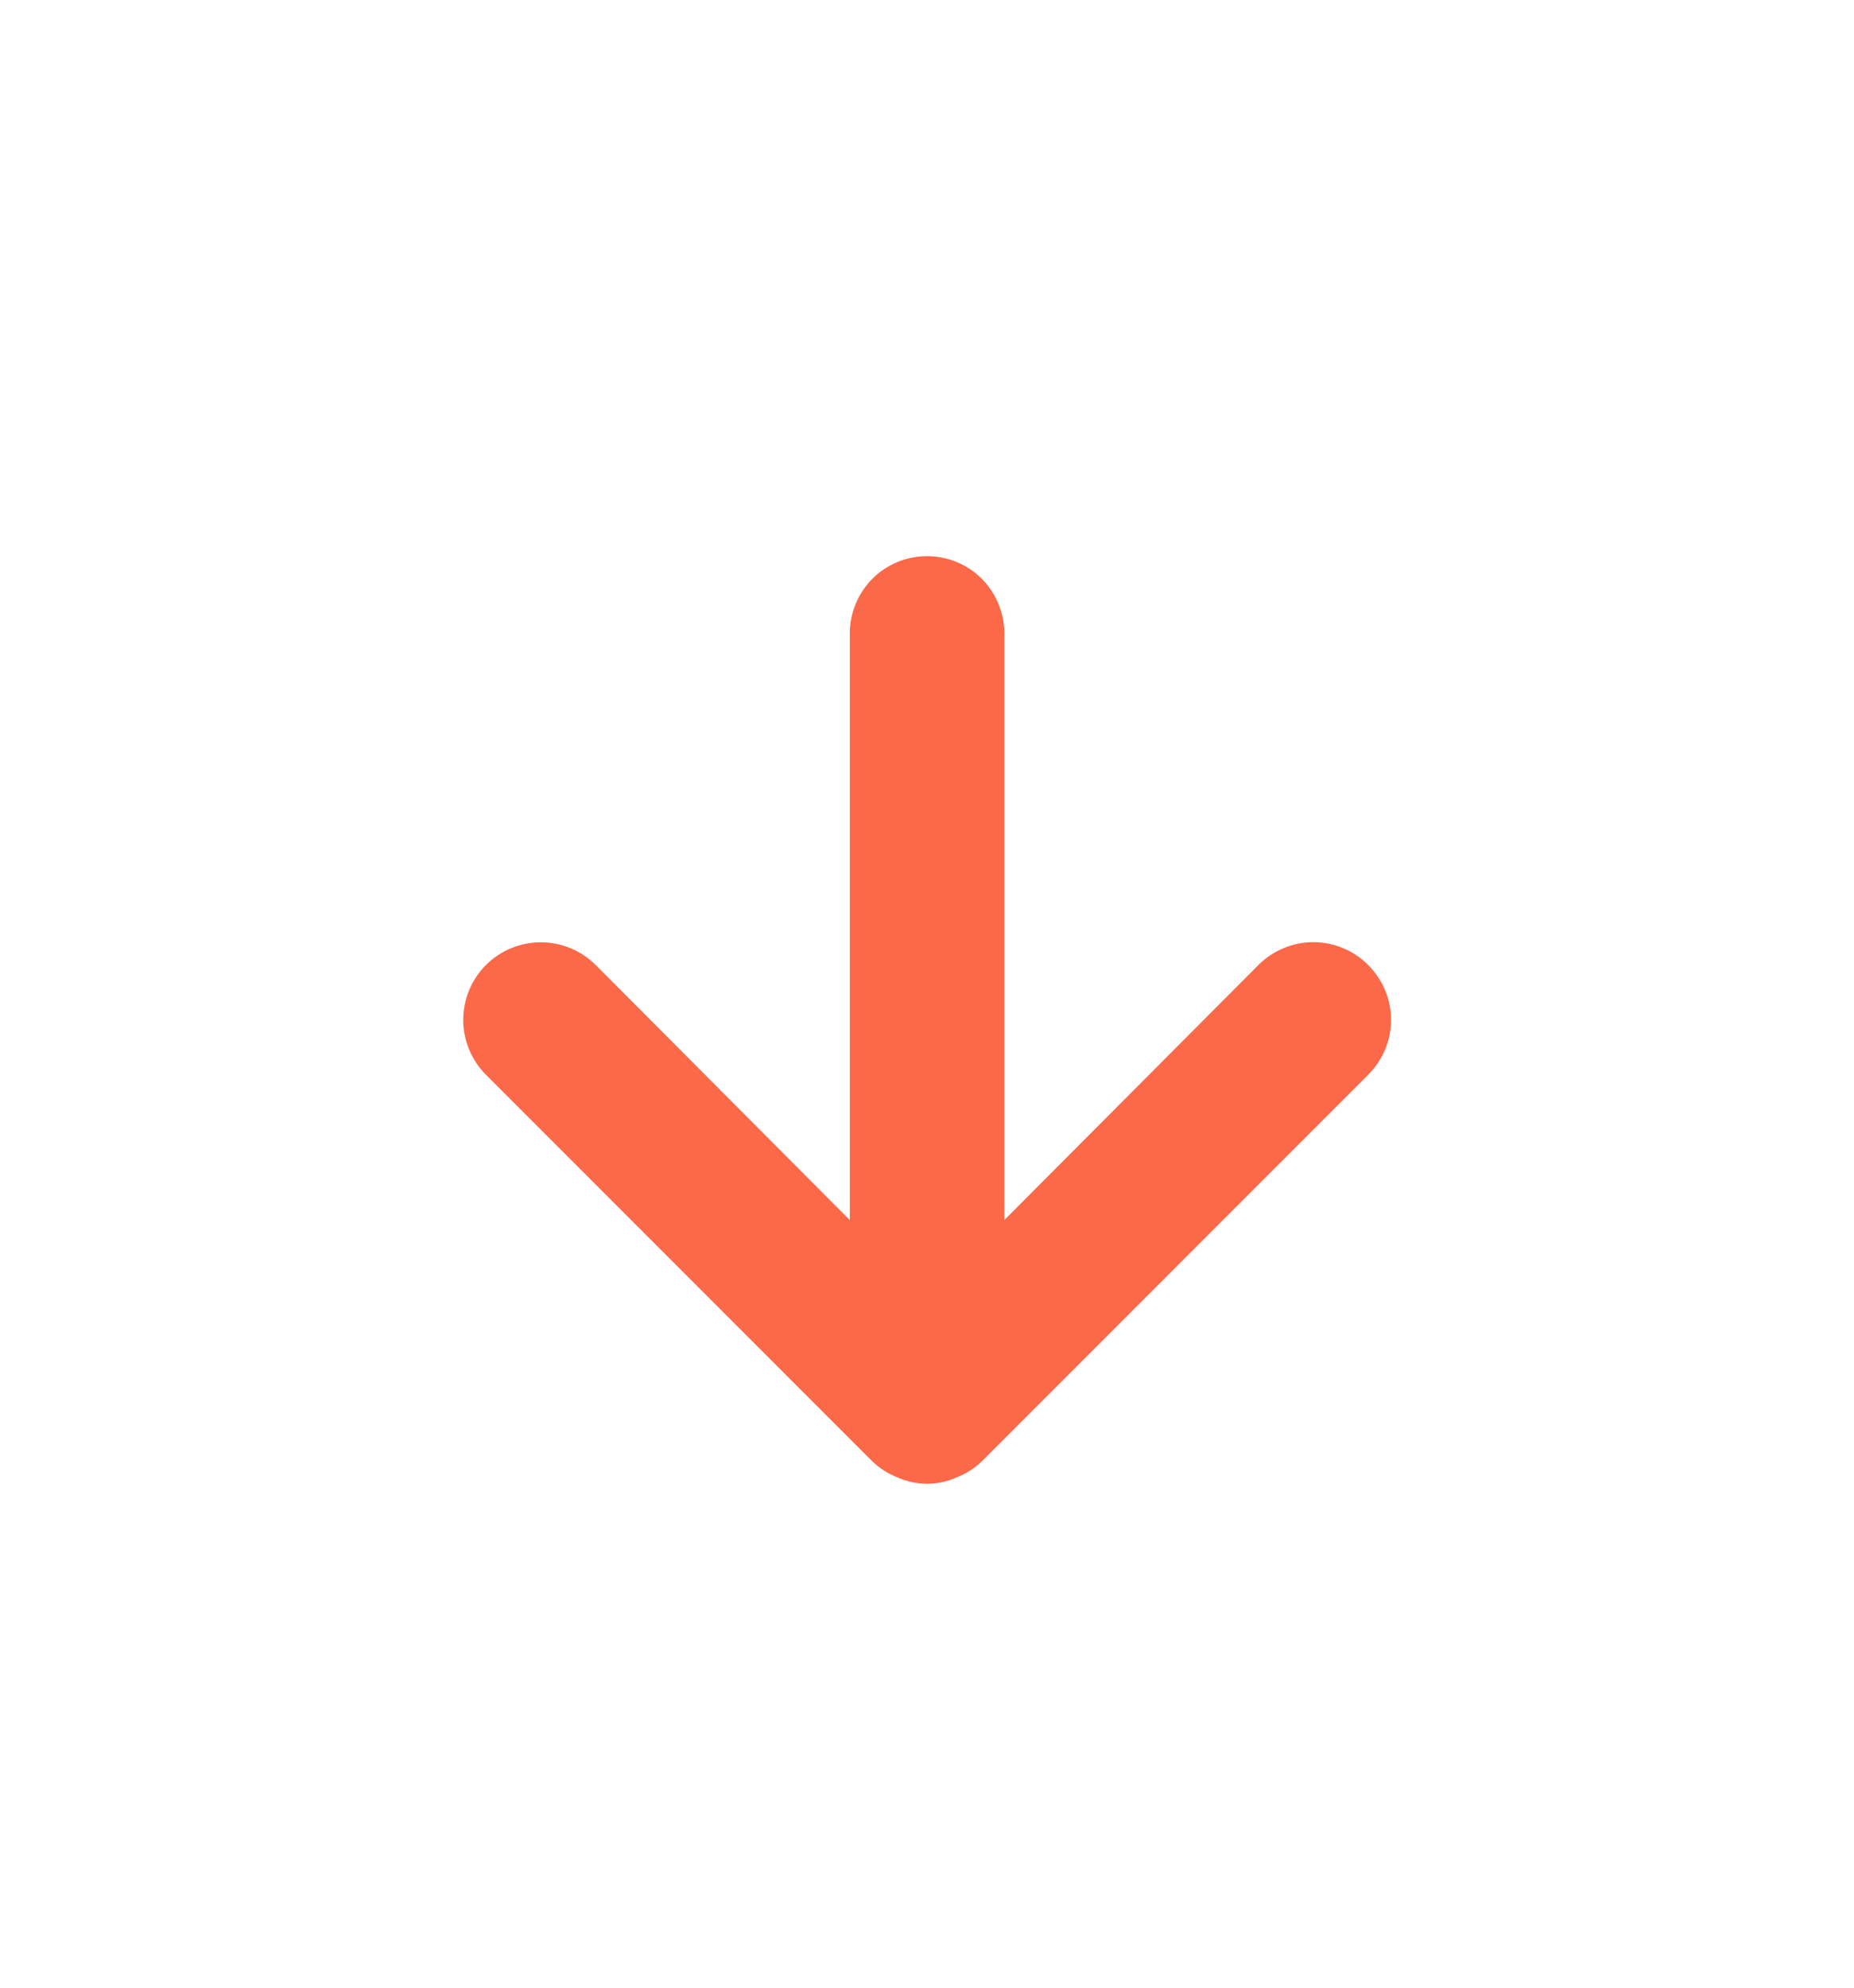 <svg width="14" height="15" viewBox="0 0 14 15" fill="none" xmlns="http://www.w3.org/2000/svg">
<g id="down-arrow (1) 1">
<path id="Vector" d="M10.331 7.282C10.277 7.228 10.213 7.184 10.141 7.155C10.07 7.125 9.994 7.11 9.917 7.11C9.84 7.11 9.764 7.125 9.693 7.155C9.622 7.184 9.557 7.228 9.503 7.282L7.584 9.207V4.78C7.584 4.625 7.522 4.477 7.413 4.367C7.304 4.258 7.155 4.197 7 4.197C6.846 4.197 6.697 4.258 6.588 4.367C6.479 4.477 6.417 4.625 6.417 4.78V9.207L4.498 7.282C4.388 7.173 4.239 7.111 4.084 7.111C3.928 7.111 3.779 7.173 3.67 7.282C3.56 7.392 3.498 7.541 3.498 7.697C3.498 7.852 3.56 8.001 3.67 8.111L6.586 11.027C6.642 11.081 6.707 11.122 6.779 11.15C6.849 11.181 6.924 11.197 7 11.197C7.077 11.197 7.152 11.181 7.222 11.15C7.294 11.122 7.359 11.081 7.415 11.027L10.331 8.111C10.386 8.056 10.429 7.992 10.459 7.921C10.489 7.85 10.504 7.774 10.504 7.697C10.504 7.62 10.489 7.543 10.459 7.472C10.429 7.401 10.386 7.337 10.331 7.282Z" fill="#FB6949"/>
</g>
</svg>
